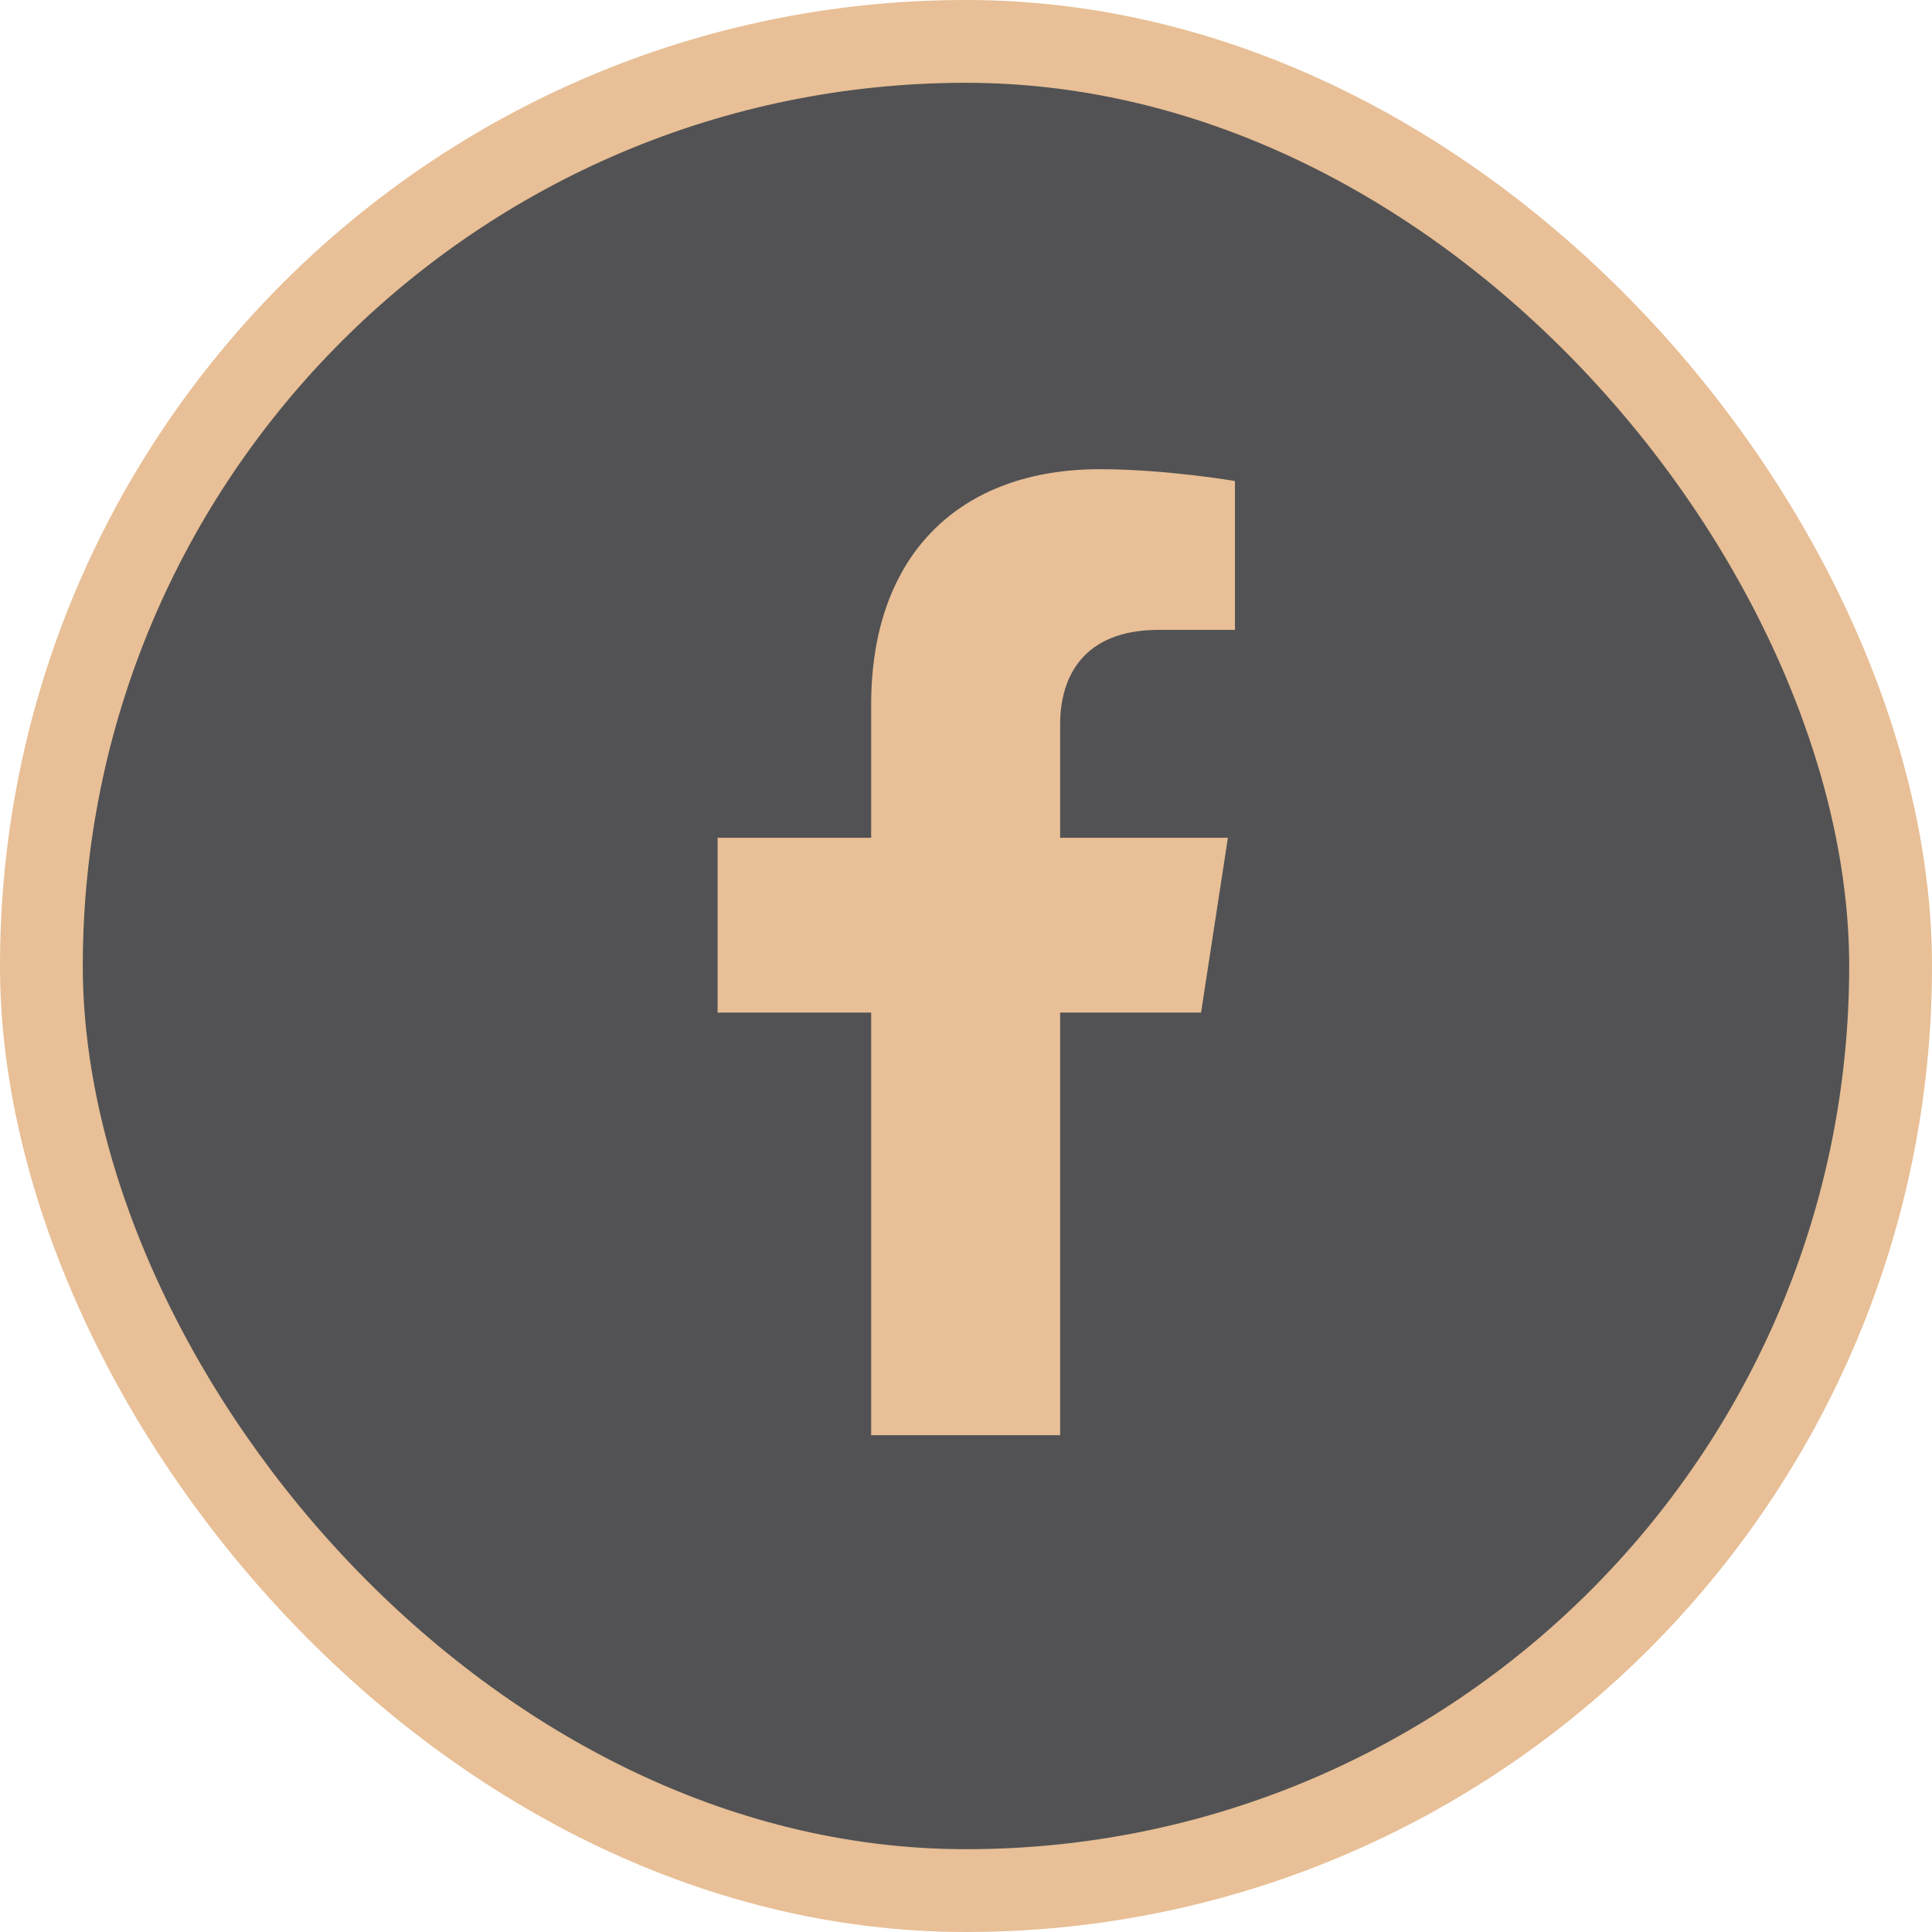 <svg width="70" height="70" viewBox="0 0 70 70" fill="none" xmlns="http://www.w3.org/2000/svg">
<rect x="1.5" y="1.5" width="67" height="67" rx="33.5" fill="#2B2B2D" fill-opacity="0.81"/>
<path d="M43.517 36.688L44.489 30.353H38.411V26.243C38.411 24.51 39.26 22.821 41.982 22.821H44.745V17.428C44.745 17.428 42.238 17 39.841 17C34.835 17 31.564 20.034 31.564 25.526V30.353H26V36.688H31.564V52H38.411V36.688H43.517Z" fill="#E8BF96"/>
<rect x="1.5" y="1.5" width="67" height="67" rx="33.5" stroke="#E8BF96" stroke-width="3"/>
</svg>
